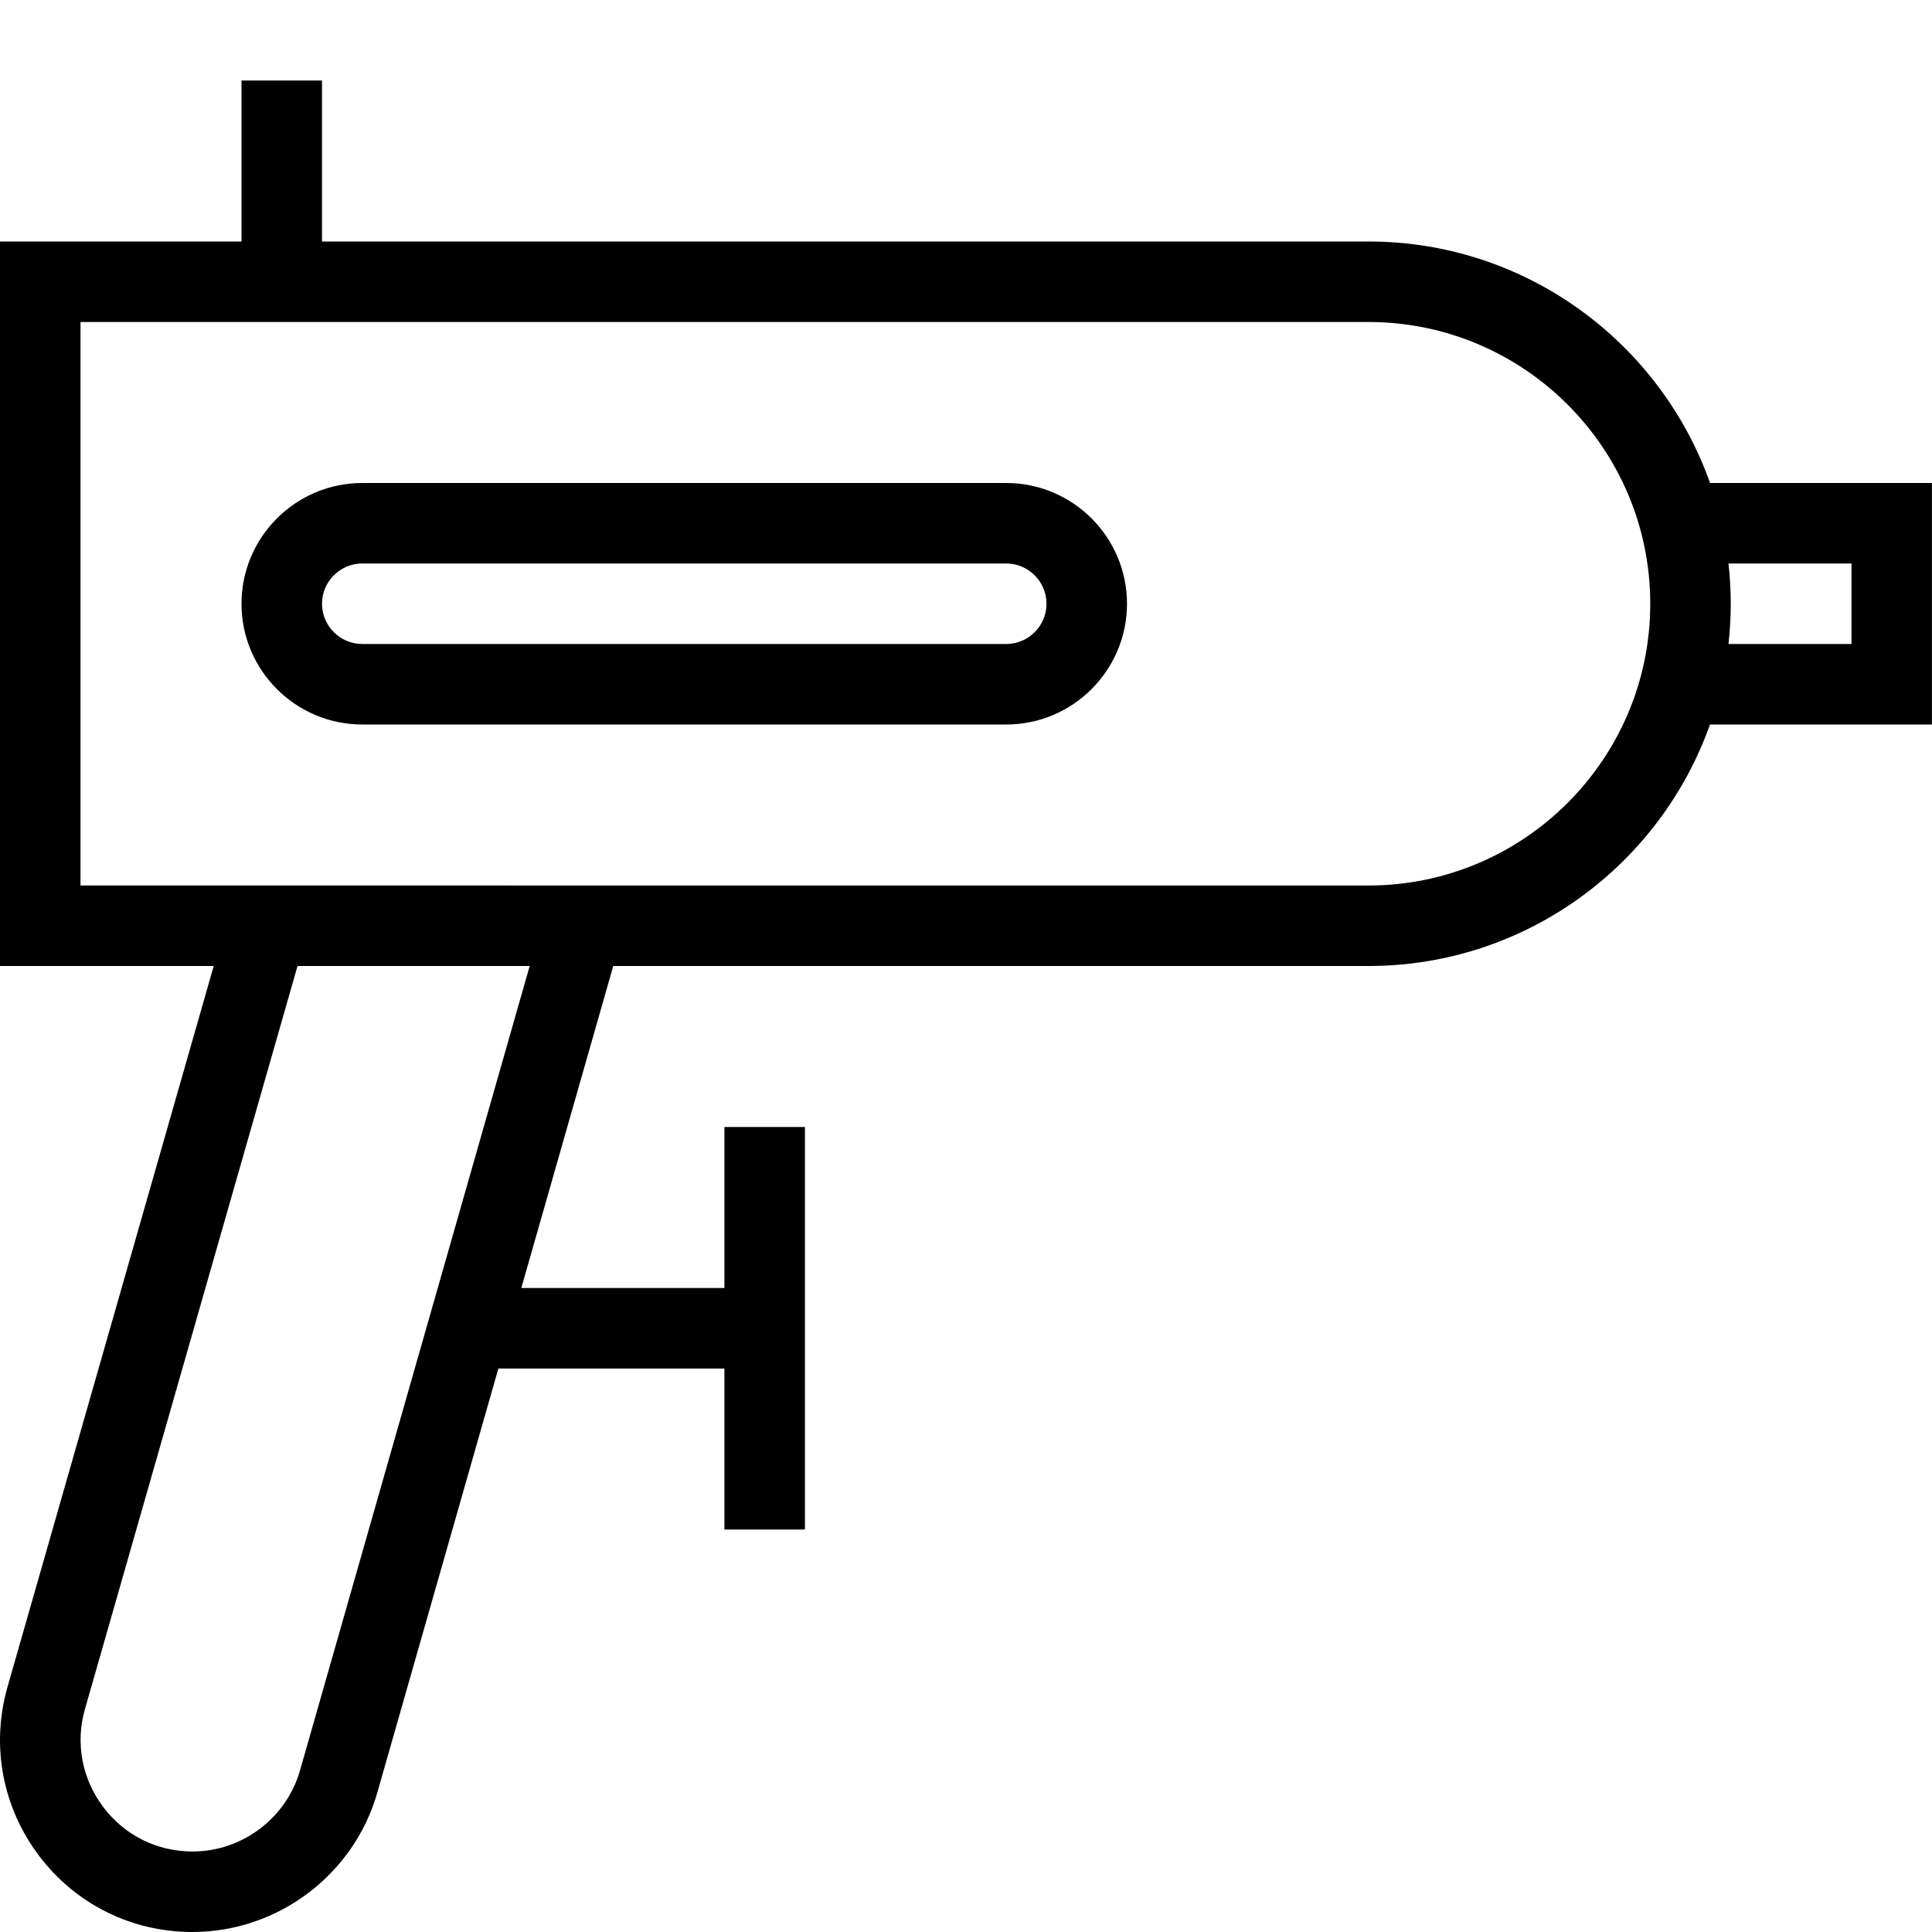 <?xml version="1.0" encoding="UTF-8"?>
<svg xmlns="http://www.w3.org/2000/svg" id="Layer_1" data-name="Layer 1" viewBox="0 0 24 24">
  <path d="m24,6h-2.757c-.619-1.746-2.287-3-4.243-3H4V1h-1v2H0v9h2.655L.09,20.967c-.203.727-.058,1.487.397,2.089.456.6,1.149.944,1.903.944,1.067,0,2.013-.718,2.3-1.742l1.501-5.258h2.808v2h1v-5h-1v2h-2.523l1.142-4h9.381c1.956,0,3.624-1.254,4.243-3h2.757v-3ZM3.729,21.985c-.167.598-.718,1.015-1.338,1.015-.438,0-.842-.2-1.106-.549-.265-.35-.35-.793-.232-1.212l2.643-9.239h2.884l-2.851,9.985Zm13.271-10.985H1v-7h16c1.93,0,3.5,1.57,3.5,3.5s-1.57,3.5-3.5,3.5Zm6-3h-1.528c.018-.164.028-.331.028-.5s-.01-.336-.028-.5h1.528v1Zm-10.5-2H4.5c-.827,0-1.5.673-1.5,1.5s.673,1.5,1.5,1.5h8c.827,0,1.5-.673,1.5-1.5s-.673-1.5-1.5-1.5Zm0,2H4.5c-.275,0-.5-.225-.5-.5s.225-.5.5-.5h8c.275,0,.5.225.5.5s-.225.5-.5.5Z"/>
</svg>
